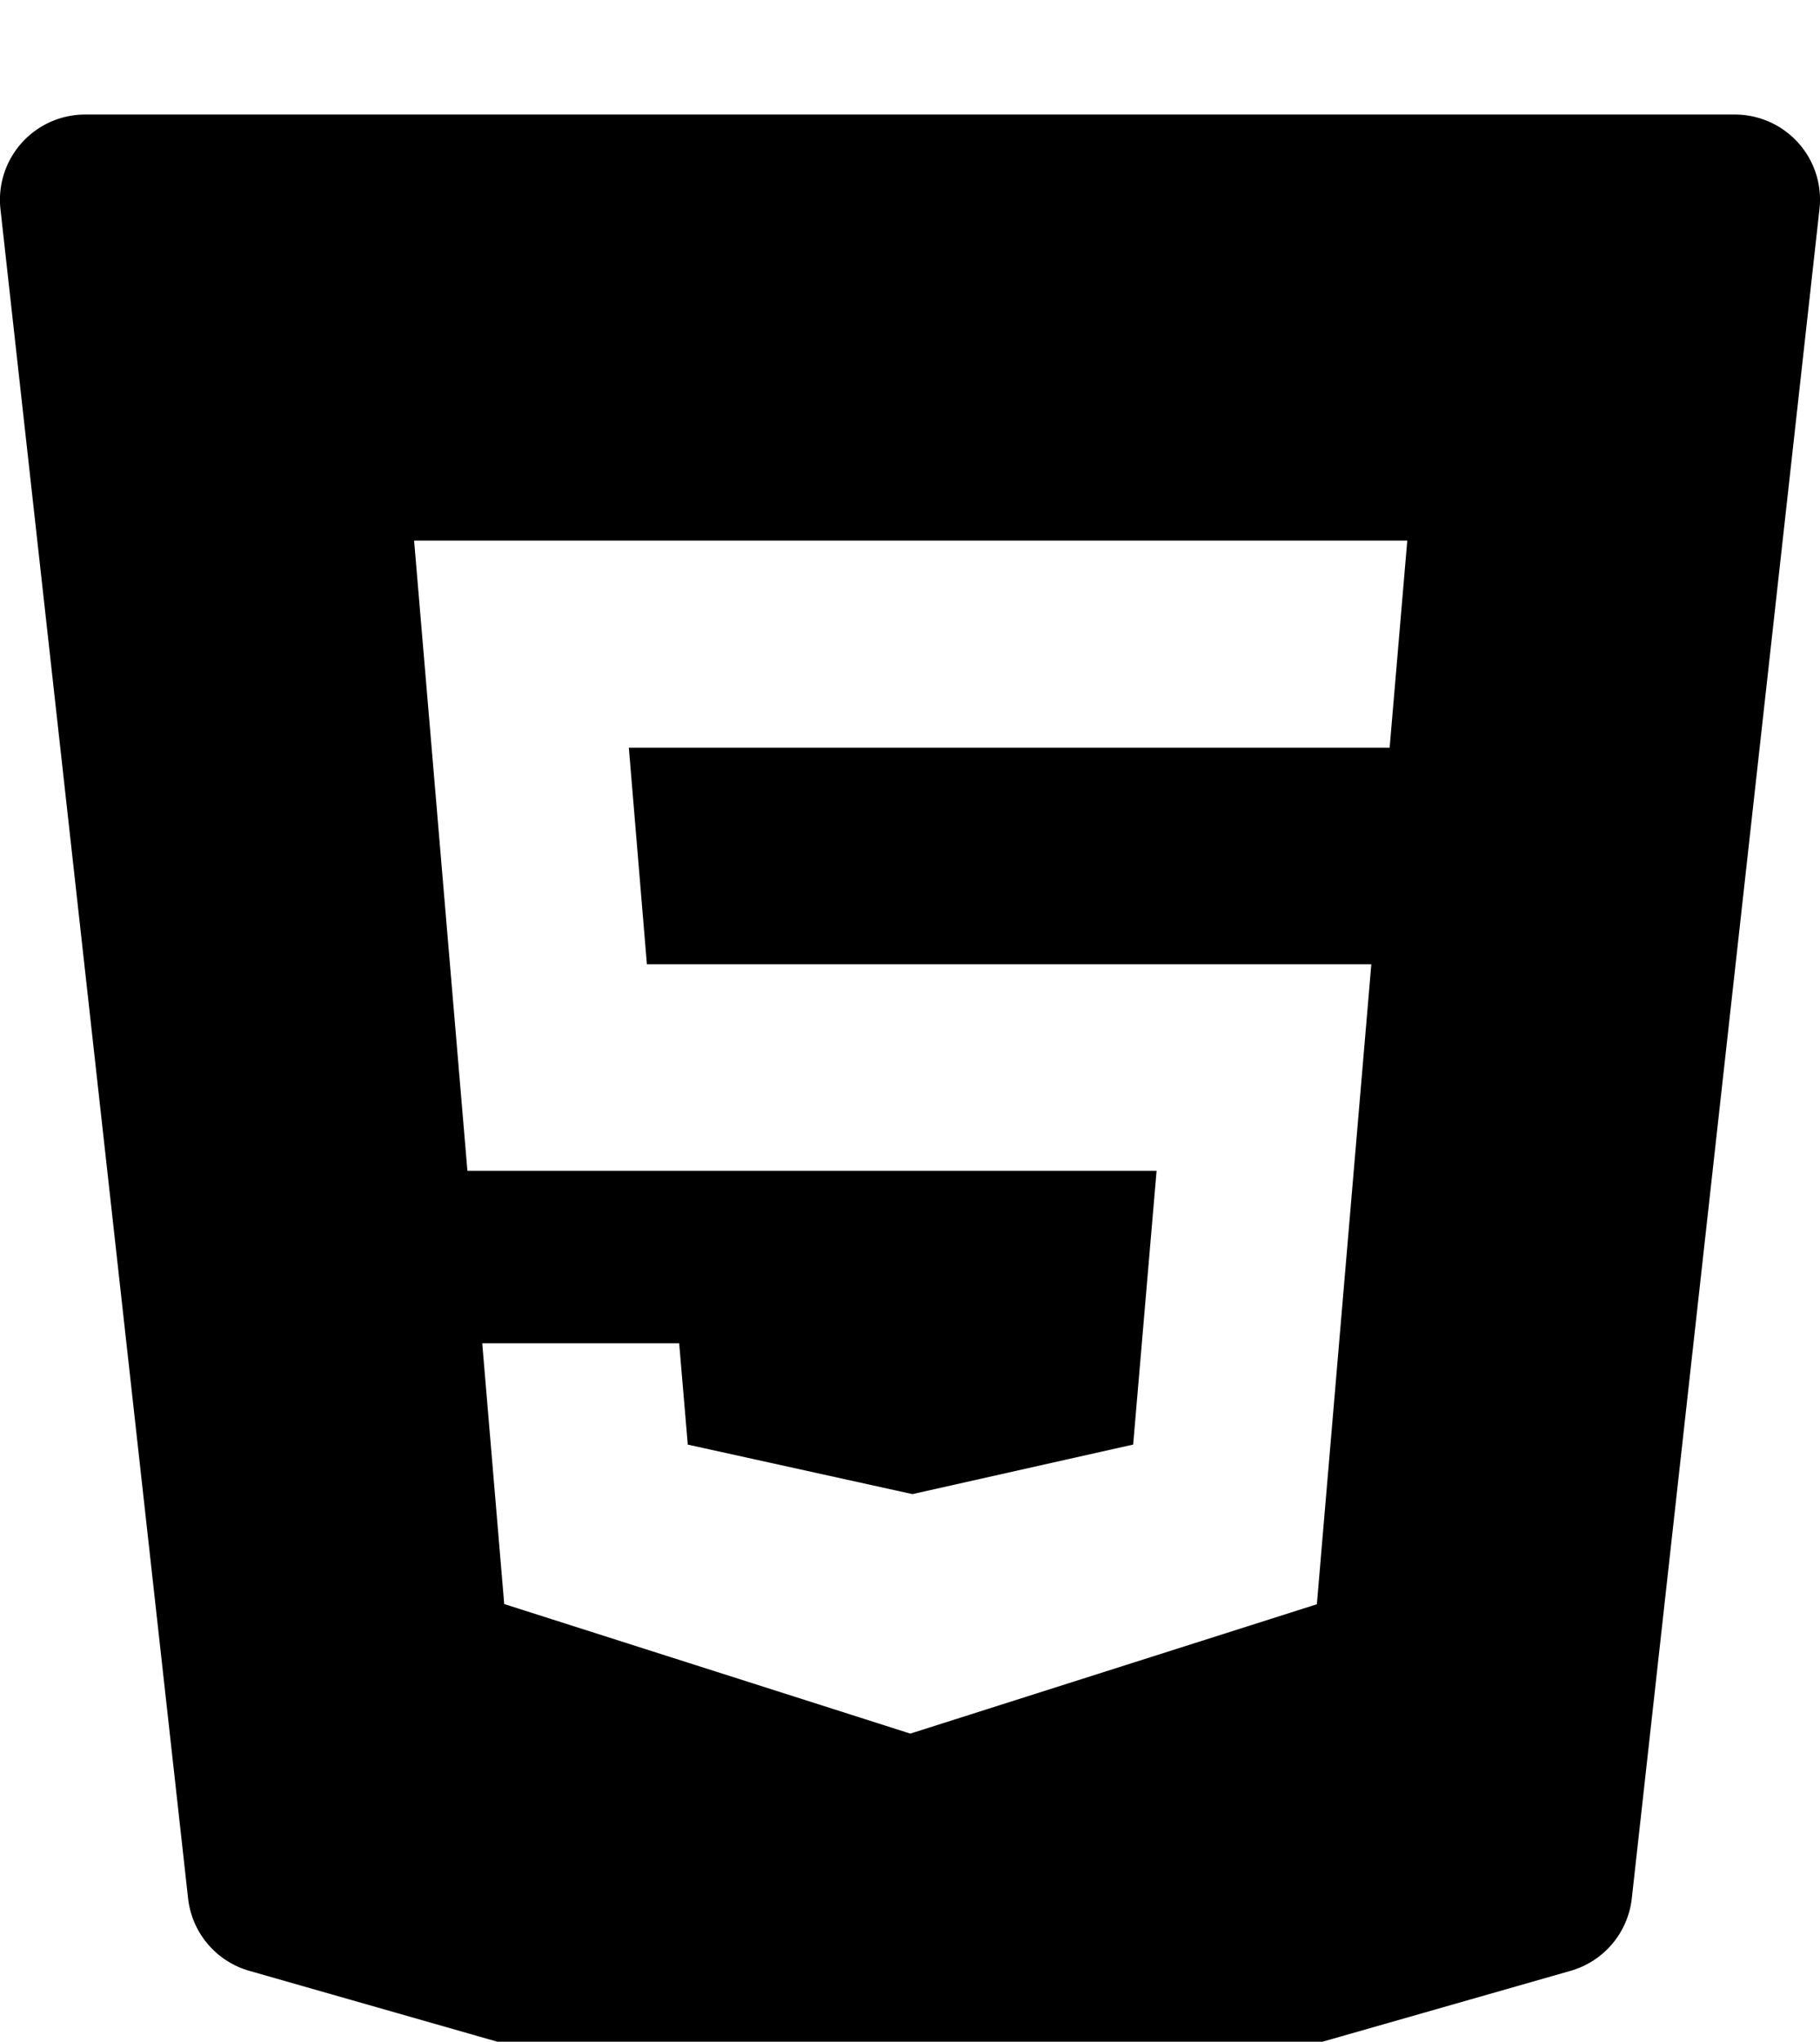 <svg xmlns="http://www.w3.org/2000/svg" width="79.476" height="89.128" viewBox="0 0 79.476 89.128" transform="translate(0 5)">
  <path id="icons8-html-5" d="M82.847,4.239A3.722,3.722,0,0,0,80.076,3H8.037a3.721,3.721,0,0,0-3.7,4.129L12.53,80.868a3.715,3.715,0,0,0,2.675,3.166L43.03,91.983a3.679,3.679,0,0,0,2.046,0L72.9,84.034a3.72,3.72,0,0,0,2.675-3.166L83.77,7.129A3.706,3.706,0,0,0,82.847,4.239ZM65,30.639H31.777l.789,9.456H64.2L61.822,68.031,44.068,73.678l-.175-.056-17.558-5.6-.96-11.383h8.6l.376,4.423,9.809,2.161L53.8,61.06l1.023-11.952H24.728L22.4,21.6h43.37Z" transform="translate(-4.317 -3)"/>
</svg>
